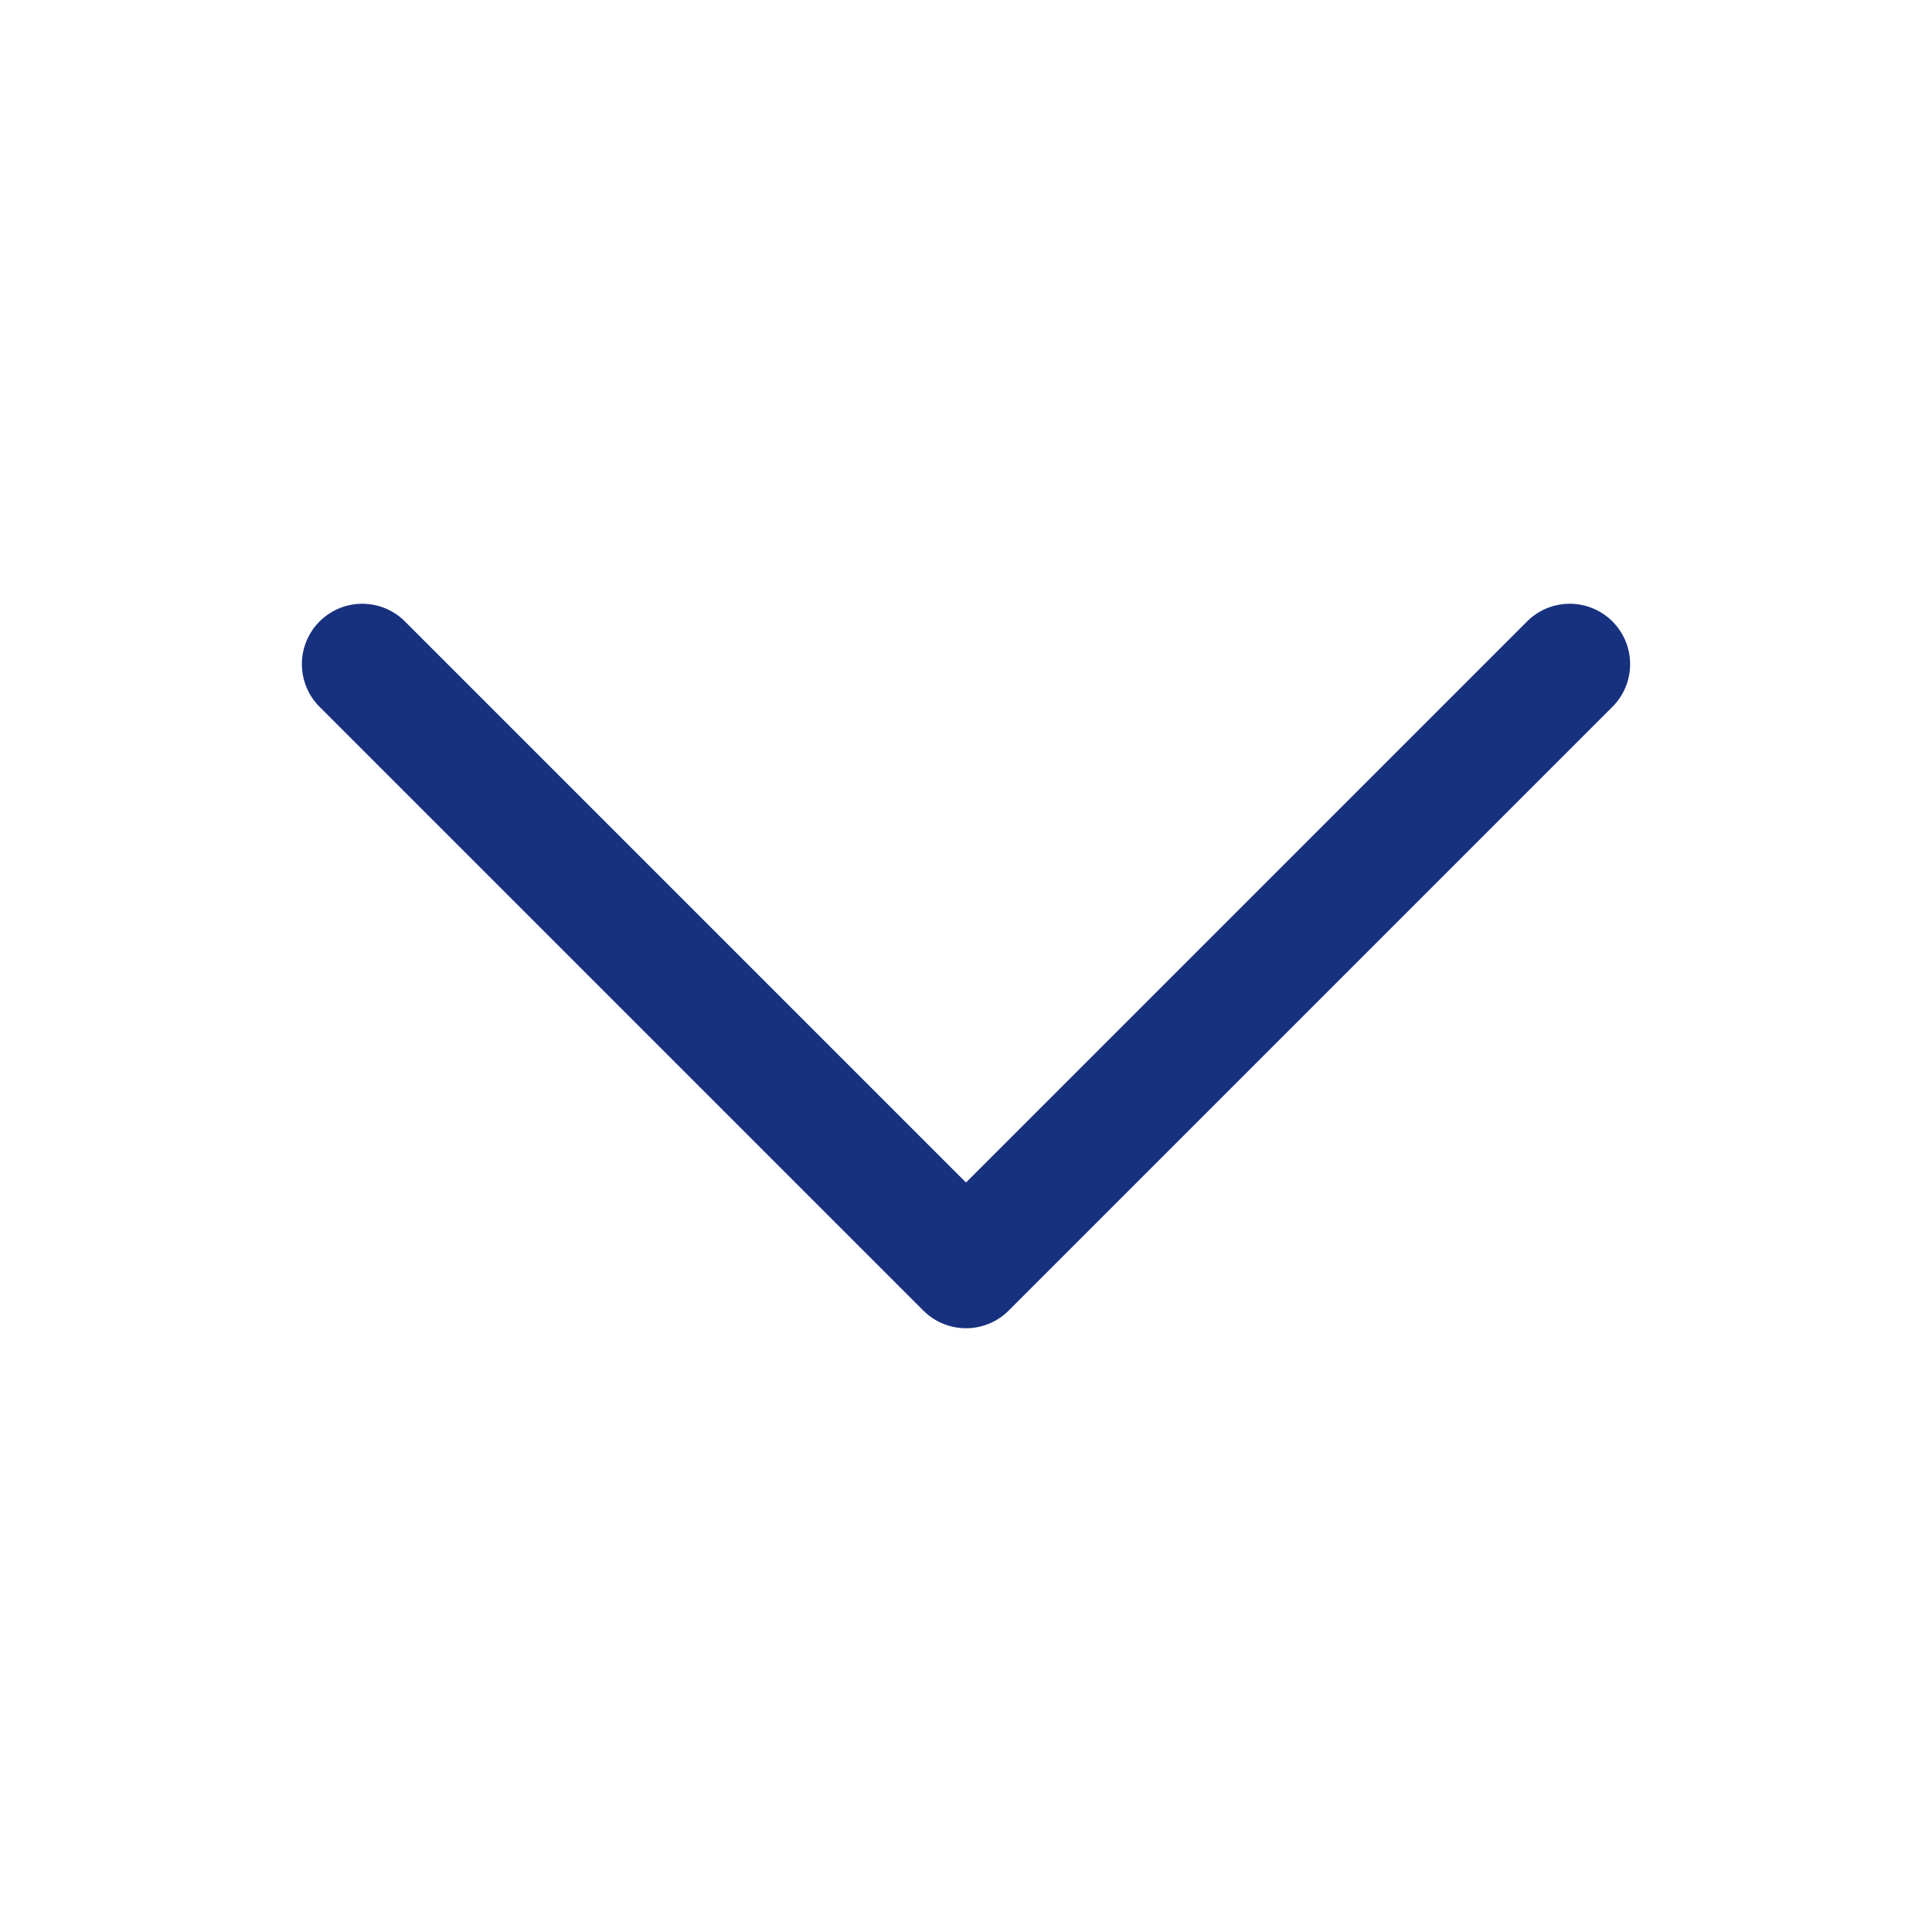 <svg xmlns="http://www.w3.org/2000/svg" fill="none" viewBox="0 0 24 24" stroke-width="1.5" stroke="#17317f" class="w-6 h-6">
  <path stroke-linecap="round" stroke-linejoin="round" d="m19.5 8.25-7.5 7.5-7.5-7.5" />
</svg>
